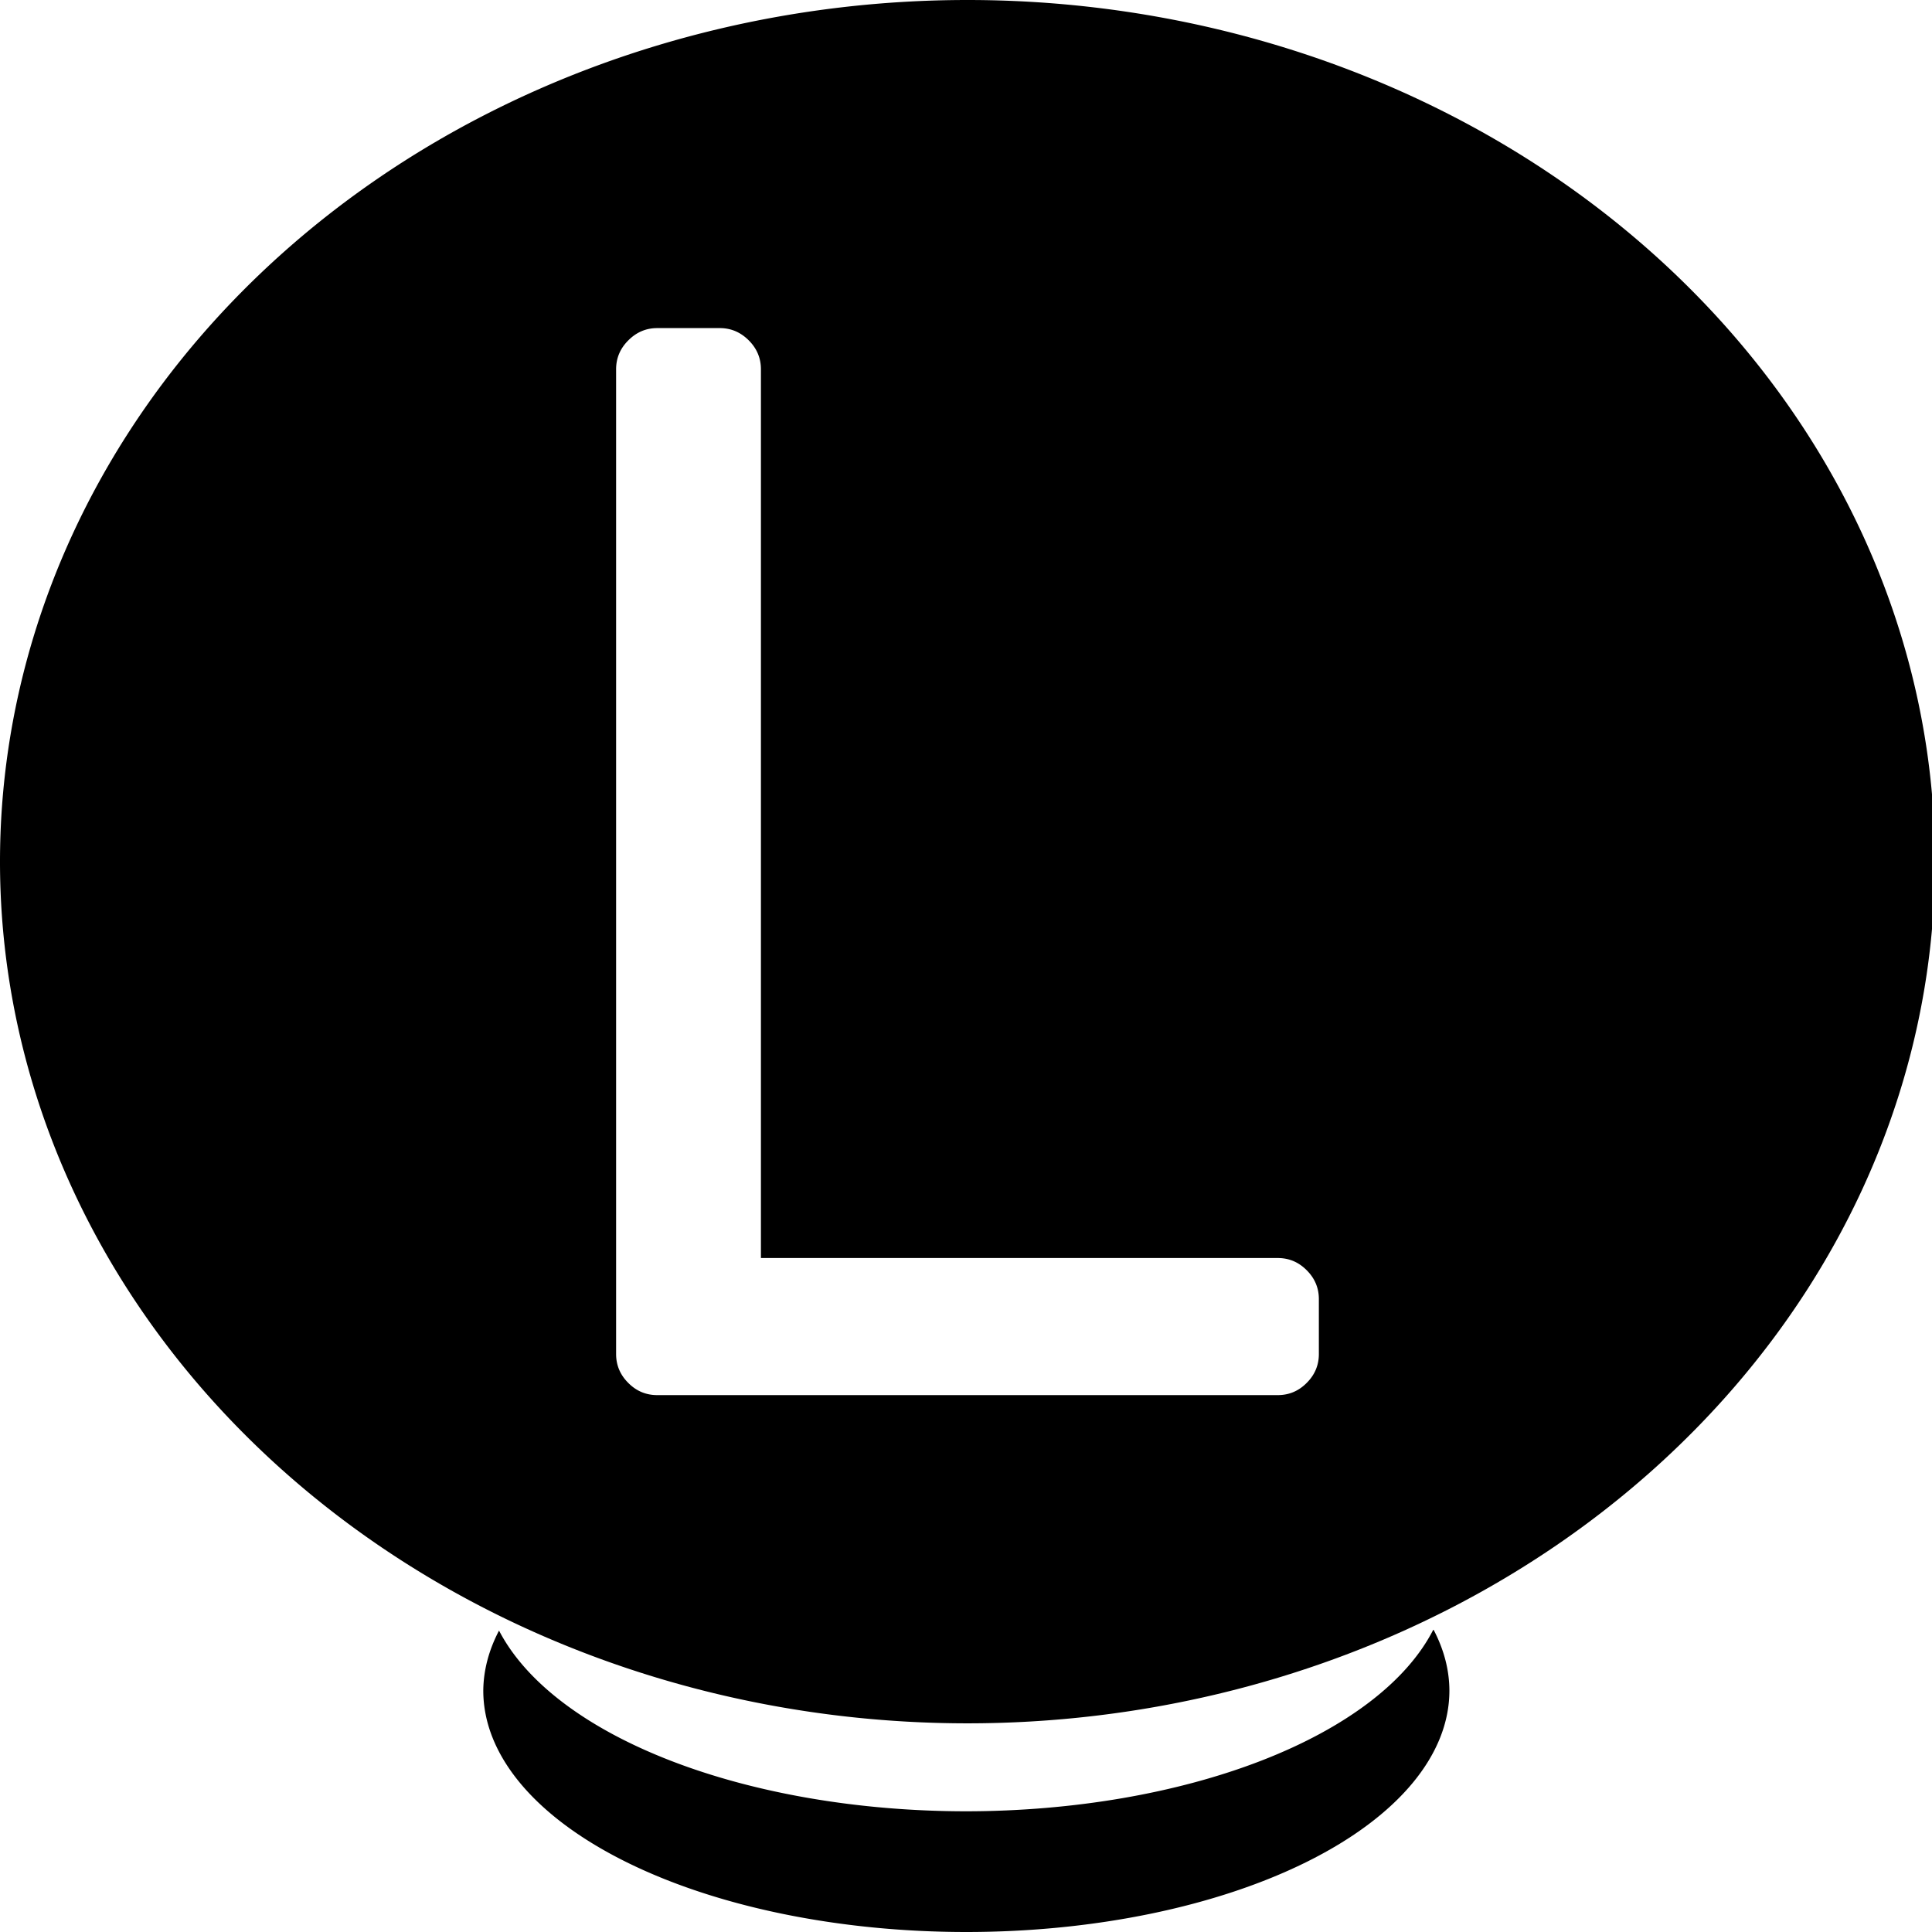 <?xml version="1.0" encoding="UTF-8" standalone="no"?>
<!-- Created with Inkscape (http://www.inkscape.org/) -->

<svg
   xmlns:dc="http://purl.org/dc/elements/1.1/"
   xmlns:cc="http://creativecommons.org/ns#"
   xmlns:rdf="http://www.w3.org/1999/02/22-rdf-syntax-ns#"
   xmlns:svg="http://www.w3.org/2000/svg"
   xmlns="http://www.w3.org/2000/svg"
   xmlns:sodipodi="http://sodipodi.sourceforge.net/DTD/sodipodi-0.dtd"
   xmlns:inkscape="http://www.inkscape.org/namespaces/inkscape"
   width="32"
   height="32"
   viewBox="0 0 8.467 8.467"
   version="1.1"
   id="svg8"
   inkscape:version="0.92.4 5da689c313, 2019-01-14"
   sodipodi:docname="btnL3.svg">
  <defs
     id="defs2" />
  <sodipodi:namedview
     id="base"
     pagecolor="#ffffff"
     bordercolor="#666666"
     borderopacity="1.0"
     inkscape:pageopacity="0.0"
     inkscape:pageshadow="2"
     inkscape:zoom="15.839192"
     inkscape:cx="10.965317"
     inkscape:cy="18.320141"
     inkscape:document-units="mm"
     inkscape:current-layer="layer1"
     showgrid="true"
     units="px"
     inkscape:window-width="1920"
     inkscape:window-height="1046"
     inkscape:window-x="0"
     inkscape:window-y="0"
     inkscape:window-maximized="1"
     borderlayer="true">
    <inkscape:grid
       type="xygrid"
       id="grid815"
       empspacing="4" />
    <inkscape:grid
       type="xygrid"
       id="grid817"
       empspacing="1"
       originy="0.132"
       originx="0.132"
       dotted="true" />
  </sodipodi:namedview>
  <g
     inkscape:label="Layer 1"
     inkscape:groupmode="layer"
     id="layer1"
     transform="translate(0,-288.533)">
    <path
       style="opacity:1;fill:#000000;fill-opacity:1;stroke:none;stroke-width:0.265;stroke-linecap:round;stroke-linejoin:round;stroke-miterlimit:4;stroke-dasharray:none;stroke-dashoffset:0;stroke-opacity:1;paint-order:normal"
       d="m 6.281,295.676 a 2.117,1.058 0 0 1 -2.047,0.795 2.117,1.058 0 0 1 -2.047,-0.792 2.117,1.058 0 0 0 -0.069,0.263 2.117,1.058 0 0 0 2.117,1.058 2.117,1.058 0 0 0 2.117,-1.058 2.117,1.058 0 0 0 -0.069,-0.266 z"
       id="path1544"
       inkscape:connector-curvature="0" />
    <path
       style="opacity:1;fill:#000000;fill-opacity:1;stroke:none;stroke-width:1.002;stroke-linecap:round;stroke-linejoin:round;stroke-miterlimit:4;stroke-dasharray:none;stroke-dashoffset:0;stroke-opacity:1;paint-order:normal"
       d="M 16 0 A 16 14.25 0 0 0 0 14.25 A 16 14.25 0 0 0 16 28.5 A 16 14.25 0 0 0 32 14.25 A 16 14.25 0 0 0 16 0 z M 10.869 5.426 L 11.904 5.426 C 12.089 5.426 12.248 5.494 12.383 5.629 C 12.517 5.763 12.584 5.923 12.584 6.107 L 12.584 20.805 L 21.131 20.805 C 21.316 20.805 21.475 20.871 21.609 21.006 C 21.744 21.14 21.811 21.3 21.811 21.484 L 21.811 22.393 C 21.811 22.577 21.744 22.737 21.609 22.871 C 21.475 23.006 21.316 23.072 21.131 23.072 L 10.869 23.072 C 10.684 23.072 10.525 23.006 10.391 22.871 C 10.256 22.737 10.189 22.577 10.189 22.393 L 10.189 6.107 C 10.189 5.923 10.256 5.763 10.391 5.629 C 10.525 5.494 10.684 5.426 10.869 5.426 z "
       transform="matrix(0.265,0,0,0.265,0,288.533)"
       id="path1562" />
  </g>
</svg>
